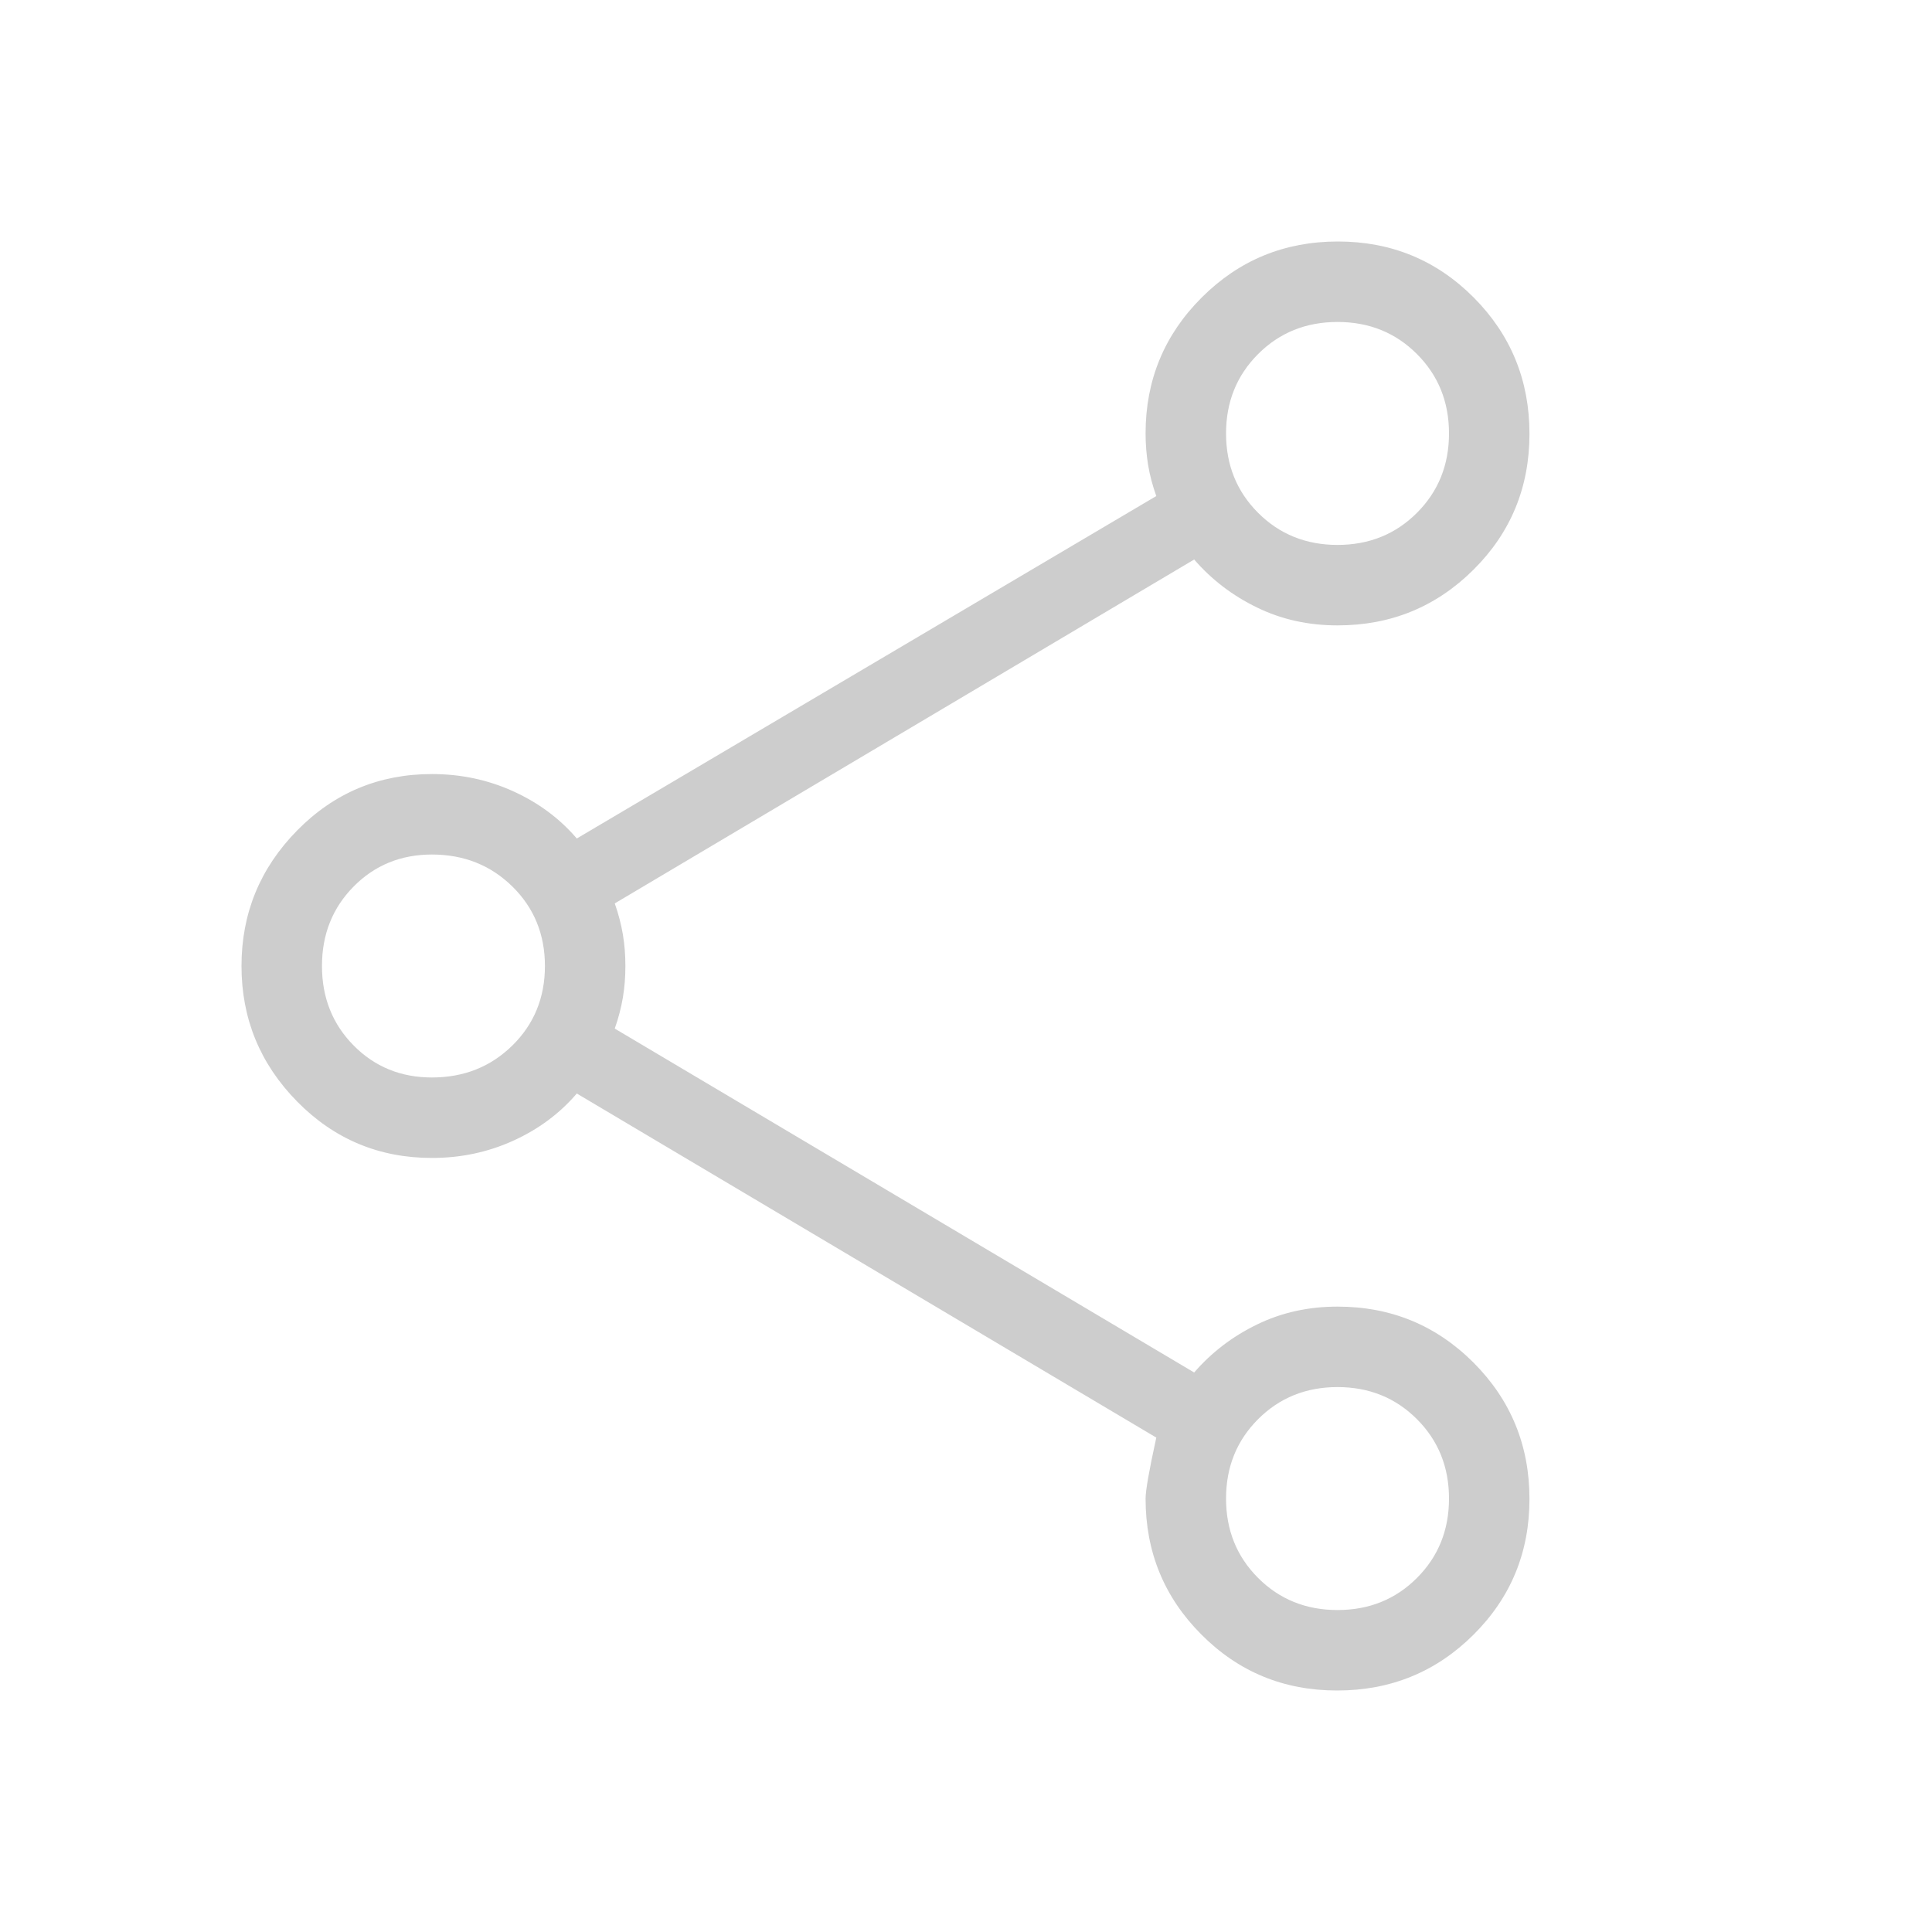 <svg width="20" height="20" viewBox="0 0 20 20" fill="none" xmlns="http://www.w3.org/2000/svg">
<g id="share">
<mask id="mask0_20221_19513" style="mask-type:alpha" maskUnits="userSpaceOnUse" x="0" y="0" width="20" height="20">
<rect id="Bounding box" width="20" height="20" fill="#CDCDCD"/>
</mask>
<g mask="url(#mask0_20221_19513)">
<path id="share_2" d="M13.842 17.5C13.289 17.5 12.821 17.307 12.436 16.92C12.051 16.534 11.859 16.065 11.859 15.513C11.859 15.43 11.896 15.219 11.97 14.882L5.971 11.32C5.792 11.529 5.571 11.692 5.31 11.81C5.049 11.928 4.77 11.987 4.471 11.987C3.924 11.987 3.458 11.792 3.075 11.402C2.692 11.012 2.5 10.545 2.5 10C2.5 9.455 2.692 8.988 3.075 8.598C3.458 8.208 3.924 8.013 4.471 8.013C4.77 8.013 5.049 8.072 5.31 8.19C5.571 8.308 5.792 8.471 5.971 8.68L11.97 5.135C11.931 5.027 11.903 4.92 11.885 4.813C11.868 4.707 11.859 4.598 11.859 4.487C11.859 3.935 12.053 3.466 12.44 3.08C12.827 2.693 13.297 2.5 13.85 2.5C14.403 2.5 14.872 2.694 15.257 3.081C15.641 3.468 15.833 3.938 15.833 4.491C15.833 5.044 15.64 5.513 15.254 5.897C14.867 6.282 14.398 6.474 13.846 6.474C13.545 6.474 13.267 6.413 13.013 6.289C12.759 6.166 12.542 6 12.362 5.792L6.364 9.352C6.402 9.46 6.43 9.568 6.448 9.674C6.466 9.78 6.474 9.889 6.474 10C6.474 10.111 6.466 10.22 6.448 10.326C6.43 10.432 6.402 10.54 6.364 10.648L12.362 14.208C12.542 14 12.759 13.834 13.013 13.711C13.267 13.587 13.545 13.526 13.846 13.526C14.398 13.526 14.867 13.719 15.254 14.106C15.64 14.493 15.833 14.964 15.833 15.517C15.833 16.07 15.64 16.538 15.253 16.923C14.866 17.308 14.395 17.5 13.842 17.5ZM13.846 16.667C14.173 16.667 14.447 16.556 14.668 16.335C14.889 16.114 15 15.84 15 15.513C15 15.186 14.889 14.912 14.668 14.691C14.447 14.47 14.173 14.359 13.846 14.359C13.519 14.359 13.245 14.47 13.024 14.691C12.803 14.912 12.692 15.186 12.692 15.513C12.692 15.84 12.803 16.114 13.024 16.335C13.245 16.556 13.519 16.667 13.846 16.667ZM4.471 11.154C4.803 11.154 5.08 11.043 5.305 10.822C5.529 10.601 5.641 10.327 5.641 10C5.641 9.673 5.529 9.399 5.305 9.178C5.08 8.957 4.803 8.846 4.471 8.846C4.149 8.846 3.878 8.957 3.66 9.178C3.442 9.399 3.333 9.673 3.333 10C3.333 10.327 3.442 10.601 3.66 10.822C3.878 11.043 4.149 11.154 4.471 11.154ZM13.846 5.641C14.173 5.641 14.447 5.53 14.668 5.309C14.889 5.088 15 4.814 15 4.487C15 4.16 14.889 3.886 14.668 3.665C14.447 3.444 14.173 3.333 13.846 3.333C13.519 3.333 13.245 3.444 13.024 3.665C12.803 3.886 12.692 4.16 12.692 4.487C12.692 4.814 12.803 5.088 13.024 5.309C13.245 5.53 13.519 5.641 13.846 5.641Z" fill="#CDCDCD"/>
</g>
</g>
</svg>
